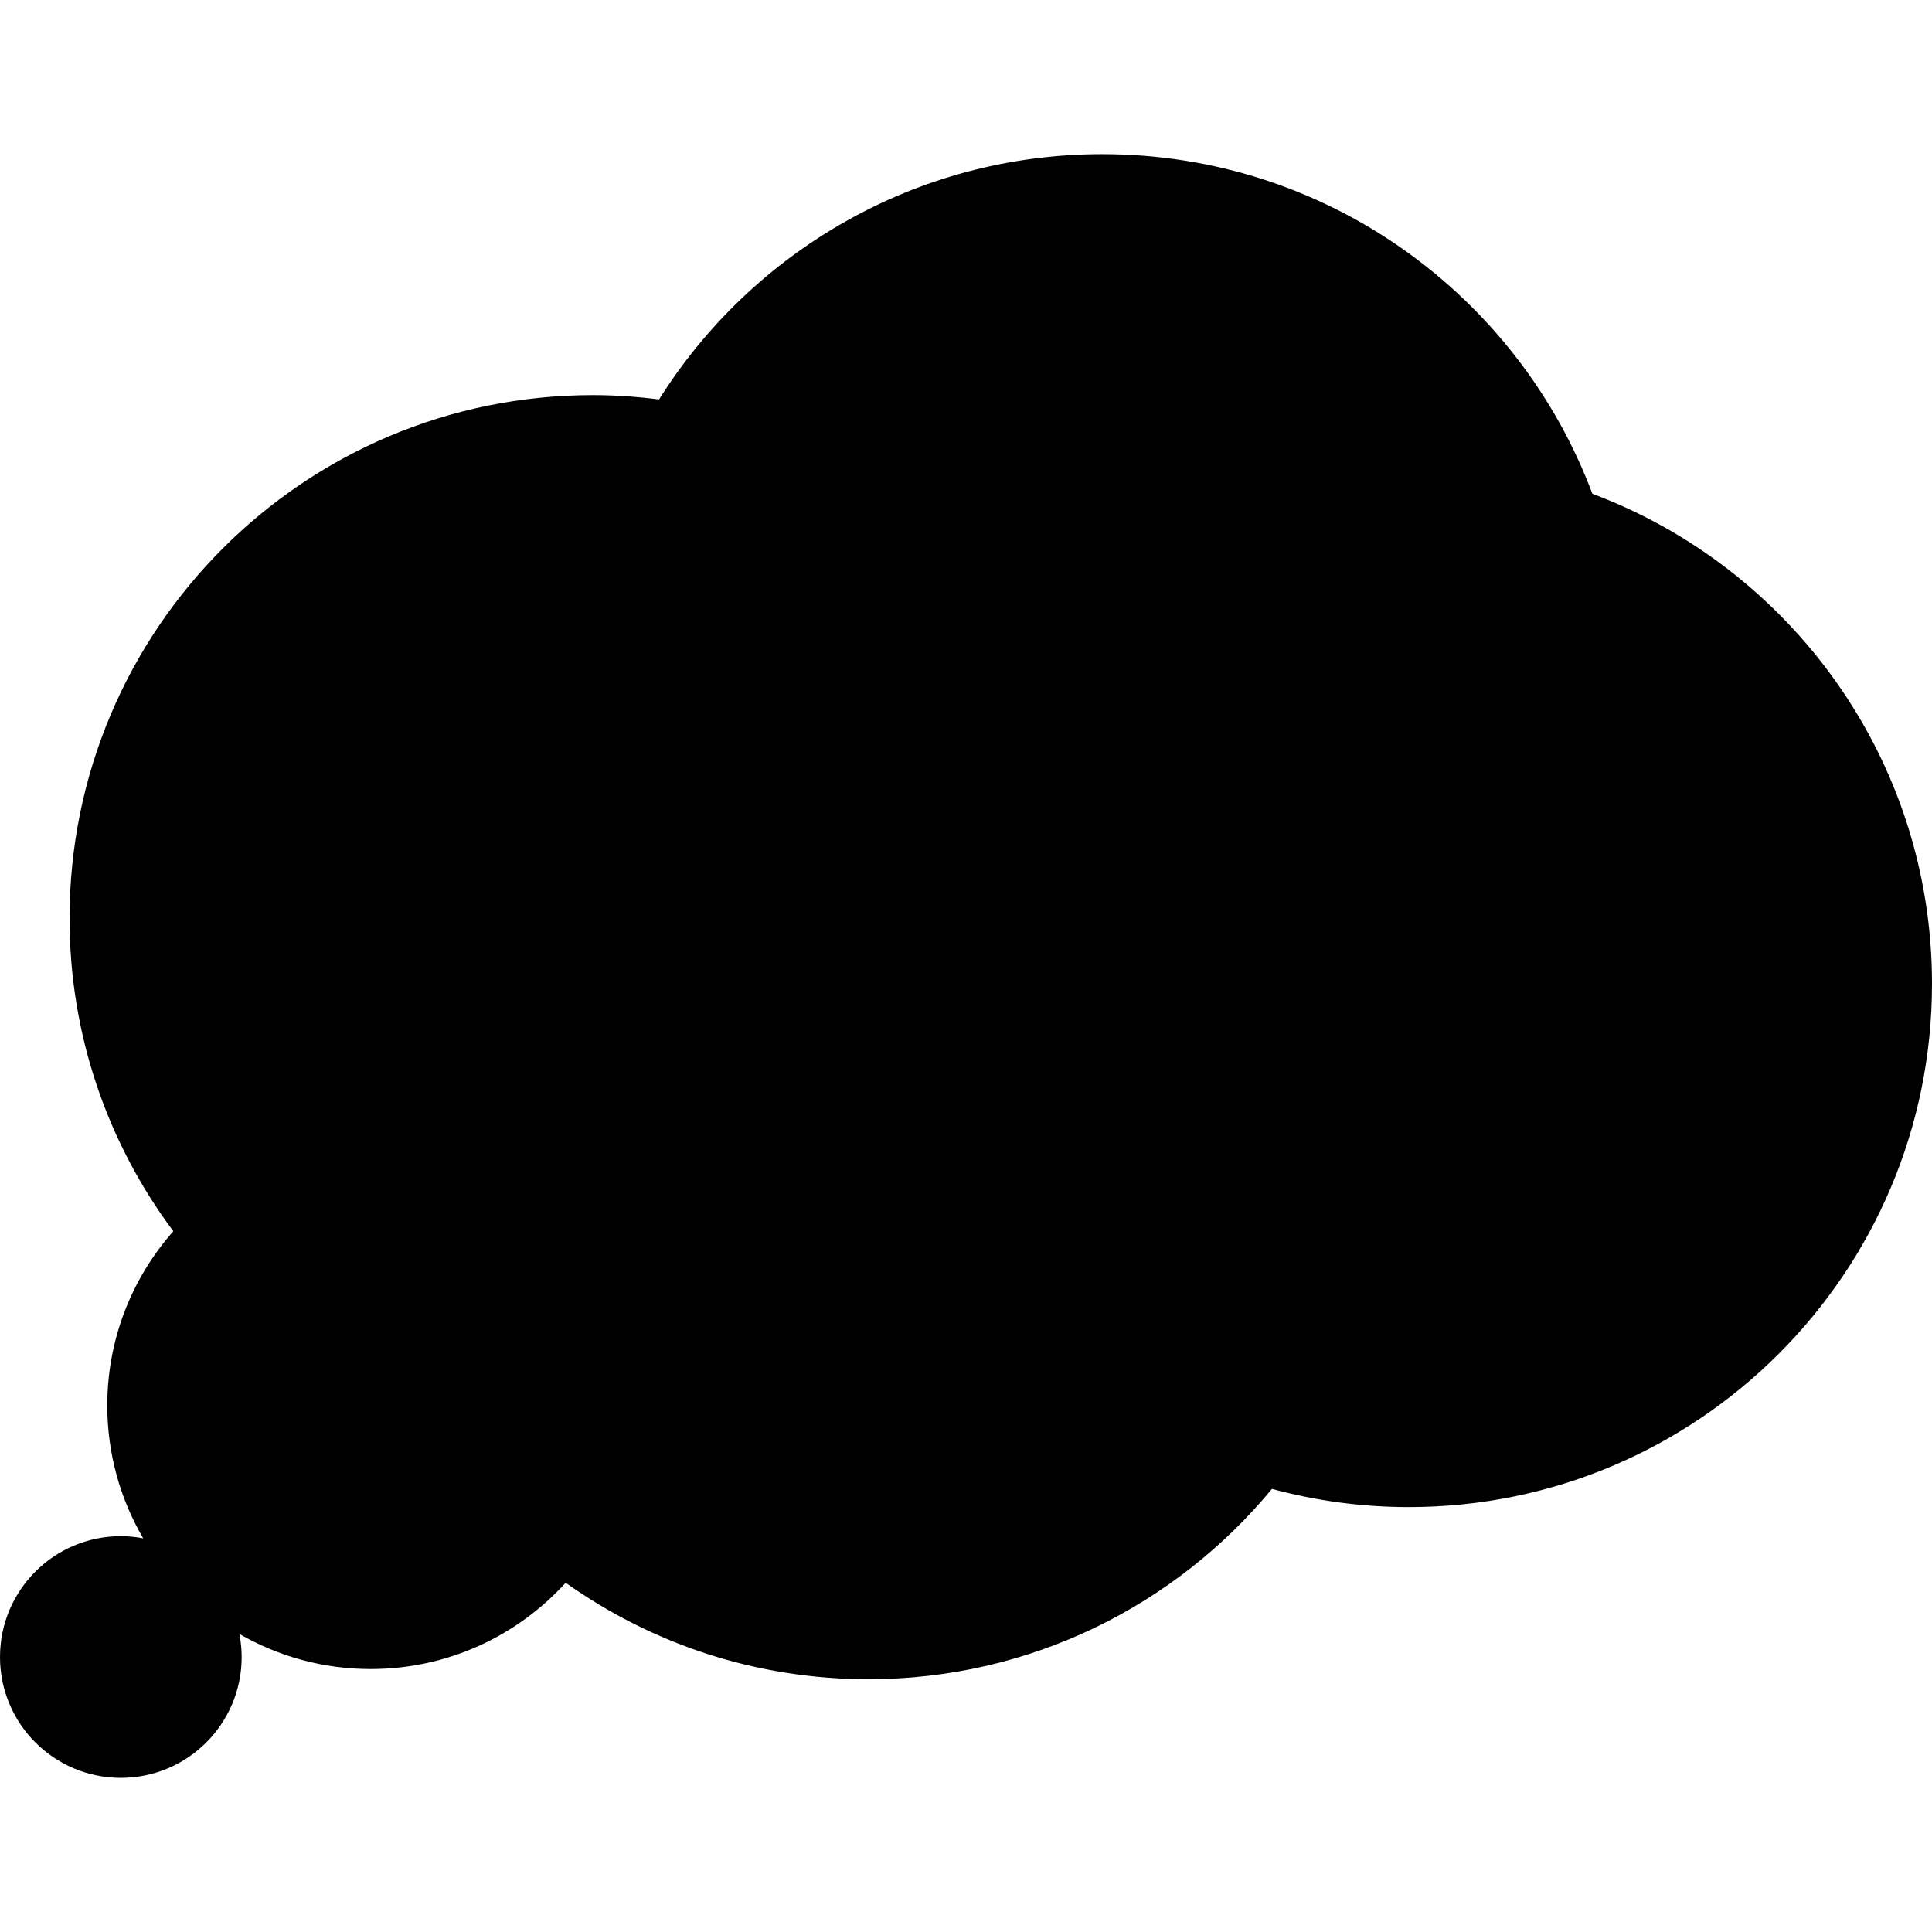 <svg xmlns="http://www.w3.org/2000/svg" xmlns:xlink="http://www.w3.org/1999/xlink" version="1.1" id="Layer_1" x="0px" y="0px" width="100px" height="100px" viewBox="0 0 100 100" enable-background="new 0 0 100 100" xml:space="preserve">
<path fill-rule="evenodd" clip-rule="evenodd" fill="#000000" d="M82.42,25.556C78.568,15.289,68.668,7.979,57.055,7.979  c-9.67,0-18.151,5.071-22.943,12.696c-1.124-0.142-2.266-0.224-3.428-0.224c-14.958,0-27.084,12.126-27.084,27.085  c0,6.071,1.998,11.676,5.371,16.192c-2.125,2.404-3.418,5.562-3.418,9.024c0,2.506,0.679,4.853,1.858,6.87  c-0.375-0.07-0.761-0.111-1.156-0.111C2.8,79.513,0,82.312,0,85.767s2.8,6.254,6.254,6.254s6.254-2.8,6.254-6.254  c0-0.408-0.042-0.807-0.117-1.193c2.001,1.152,4.32,1.815,6.795,1.815c4,0,7.598-1.723,10.092-4.467  c4.422,3.142,9.824,4.994,15.661,4.994c8.412,0,15.927-3.834,20.896-9.851c2.257,0.61,4.629,0.941,7.08,0.941  C87.874,78.007,100,65.881,100,50.922C100,39.309,92.689,29.406,82.42,25.556z"/>
</svg>